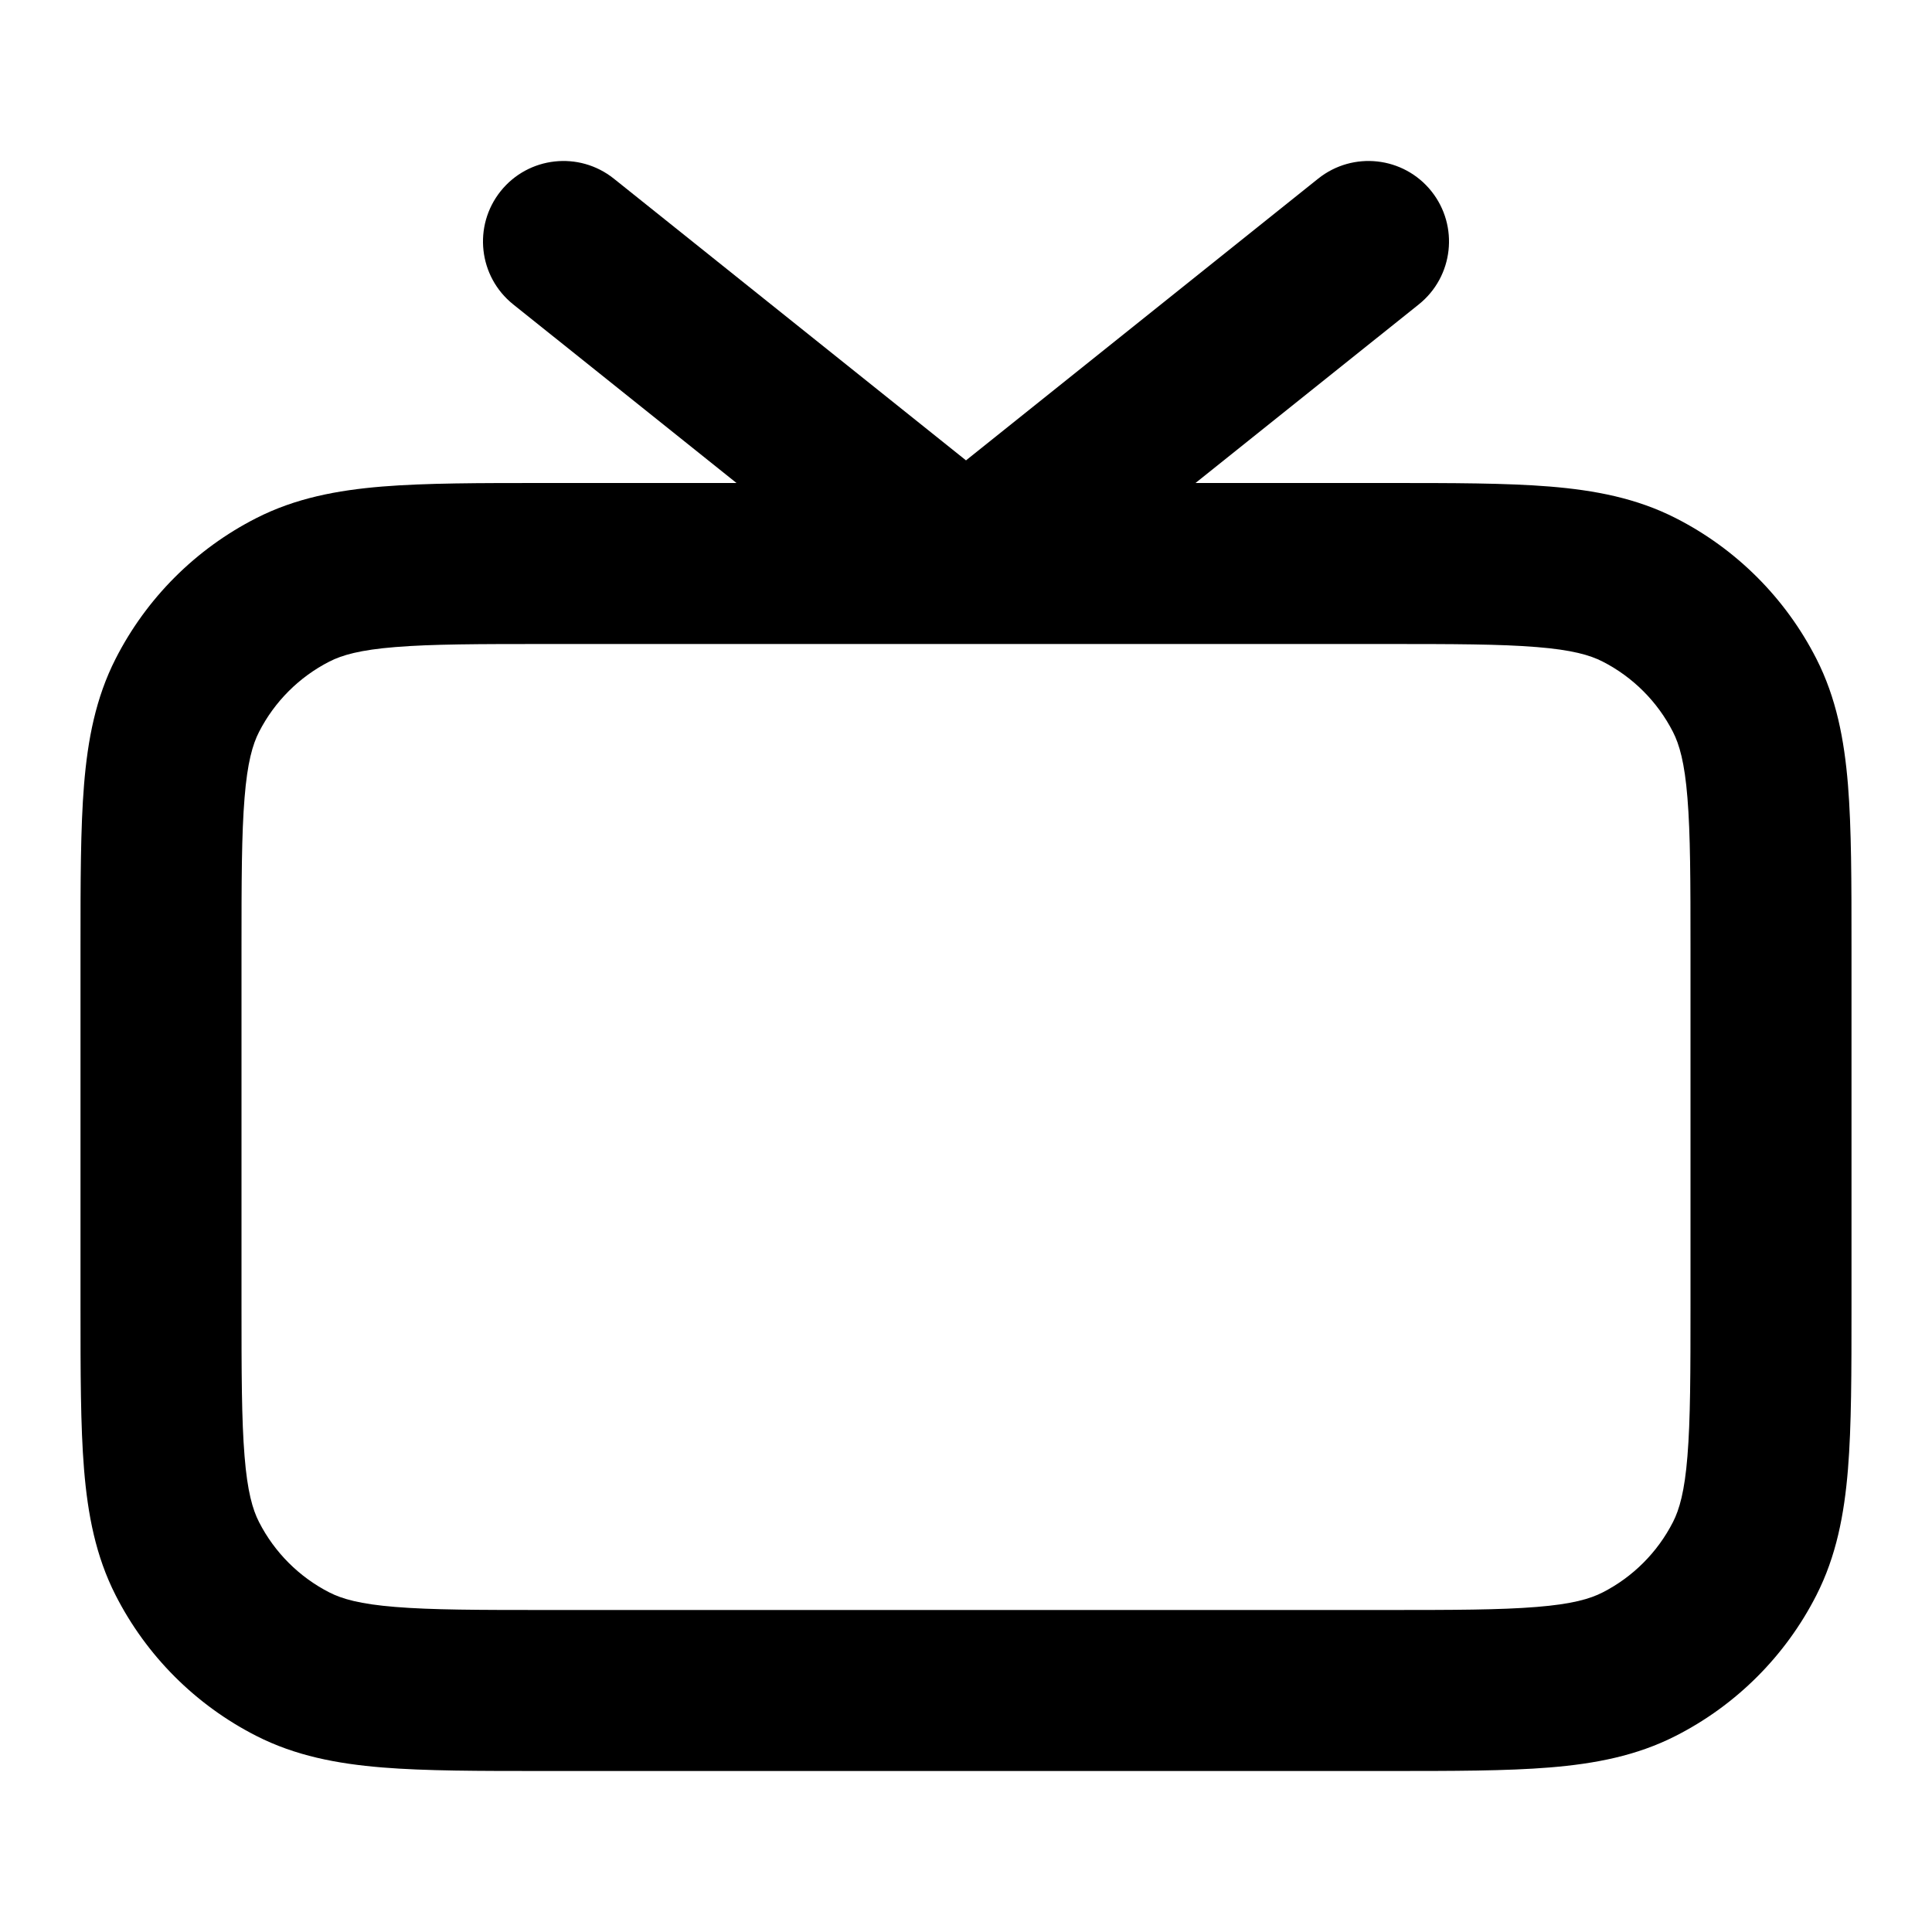 <svg xmlns="http://www.w3.org/2000/svg" width="24" height="24" viewBox="0 0 24 24">
  <defs/>
  <path d="M6.219,2.375 C6.564,1.944 7.193,1.874 7.625,2.219 L12,5.719 L16.375,2.219 C16.807,1.874 17.436,1.944 17.781,2.375 C18.126,2.807 18.056,3.436 17.625,3.781 L14.851,6 L17.241,6 C18.046,6 18.711,6 19.252,6.044 C19.814,6.09 20.331,6.189 20.816,6.436 C21.569,6.819 22.181,7.431 22.564,8.184 C22.811,8.669 22.91,9.186 22.956,9.748 C23,10.289 23,10.954 23,11.759 L23,16.241 C23,17.046 23,17.711 22.956,18.252 C22.91,18.814 22.811,19.331 22.564,19.816 C22.181,20.569 21.569,21.181 20.816,21.564 C20.331,21.811 19.814,21.91 19.252,21.956 C18.712,22 18.049,22 17.247,22 L6.753,22 C5.951,22 5.288,22 4.748,21.956 C4.186,21.91 3.669,21.811 3.184,21.564 C2.431,21.181 1.819,20.569 1.436,19.816 C1.189,19.331 1.09,18.814 1.044,18.252 C1,17.711 1,17.046 1,16.241 L1,11.759 C1,10.954 1,10.289 1.044,9.748 C1.09,9.186 1.189,8.669 1.436,8.184 C1.819,7.431 2.431,6.819 3.184,6.436 C3.669,6.189 4.186,6.09 4.748,6.044 C5.289,6 5.954,6 6.759,6 L9.149,6 L6.375,3.781 C5.944,3.436 5.874,2.807 6.219,2.375 Z M6.8,8 C5.943,8 5.361,8.001 4.911,8.038 C4.473,8.073 4.248,8.138 4.092,8.218 C3.716,8.41 3.41,8.716 3.218,9.092 C3.138,9.248 3.073,9.473 3.038,9.911 C3.001,10.361 3,10.943 3,11.8 L3,16.2 C3,17.057 3.001,17.639 3.038,18.089 C3.073,18.527 3.138,18.752 3.218,18.908 C3.41,19.284 3.716,19.59 4.092,19.782 C4.248,19.862 4.473,19.927 4.911,19.962 C5.361,19.999 5.943,20 6.8,20 L17.2,20 C18.057,20 18.639,19.999 19.089,19.962 C19.527,19.927 19.752,19.862 19.908,19.782 C20.284,19.59 20.59,19.284 20.782,18.908 C20.862,18.752 20.927,18.527 20.962,18.089 C20.999,17.639 21,17.057 21,16.2 L21,11.8 C21,10.943 20.999,10.361 20.962,9.911 C20.927,9.473 20.862,9.248 20.782,9.092 C20.59,8.716 20.284,8.41 19.908,8.218 C19.752,8.138 19.527,8.073 19.089,8.038 C18.639,8.001 18.057,8 17.2,8 L6.8,8 Z"/>
</svg>
